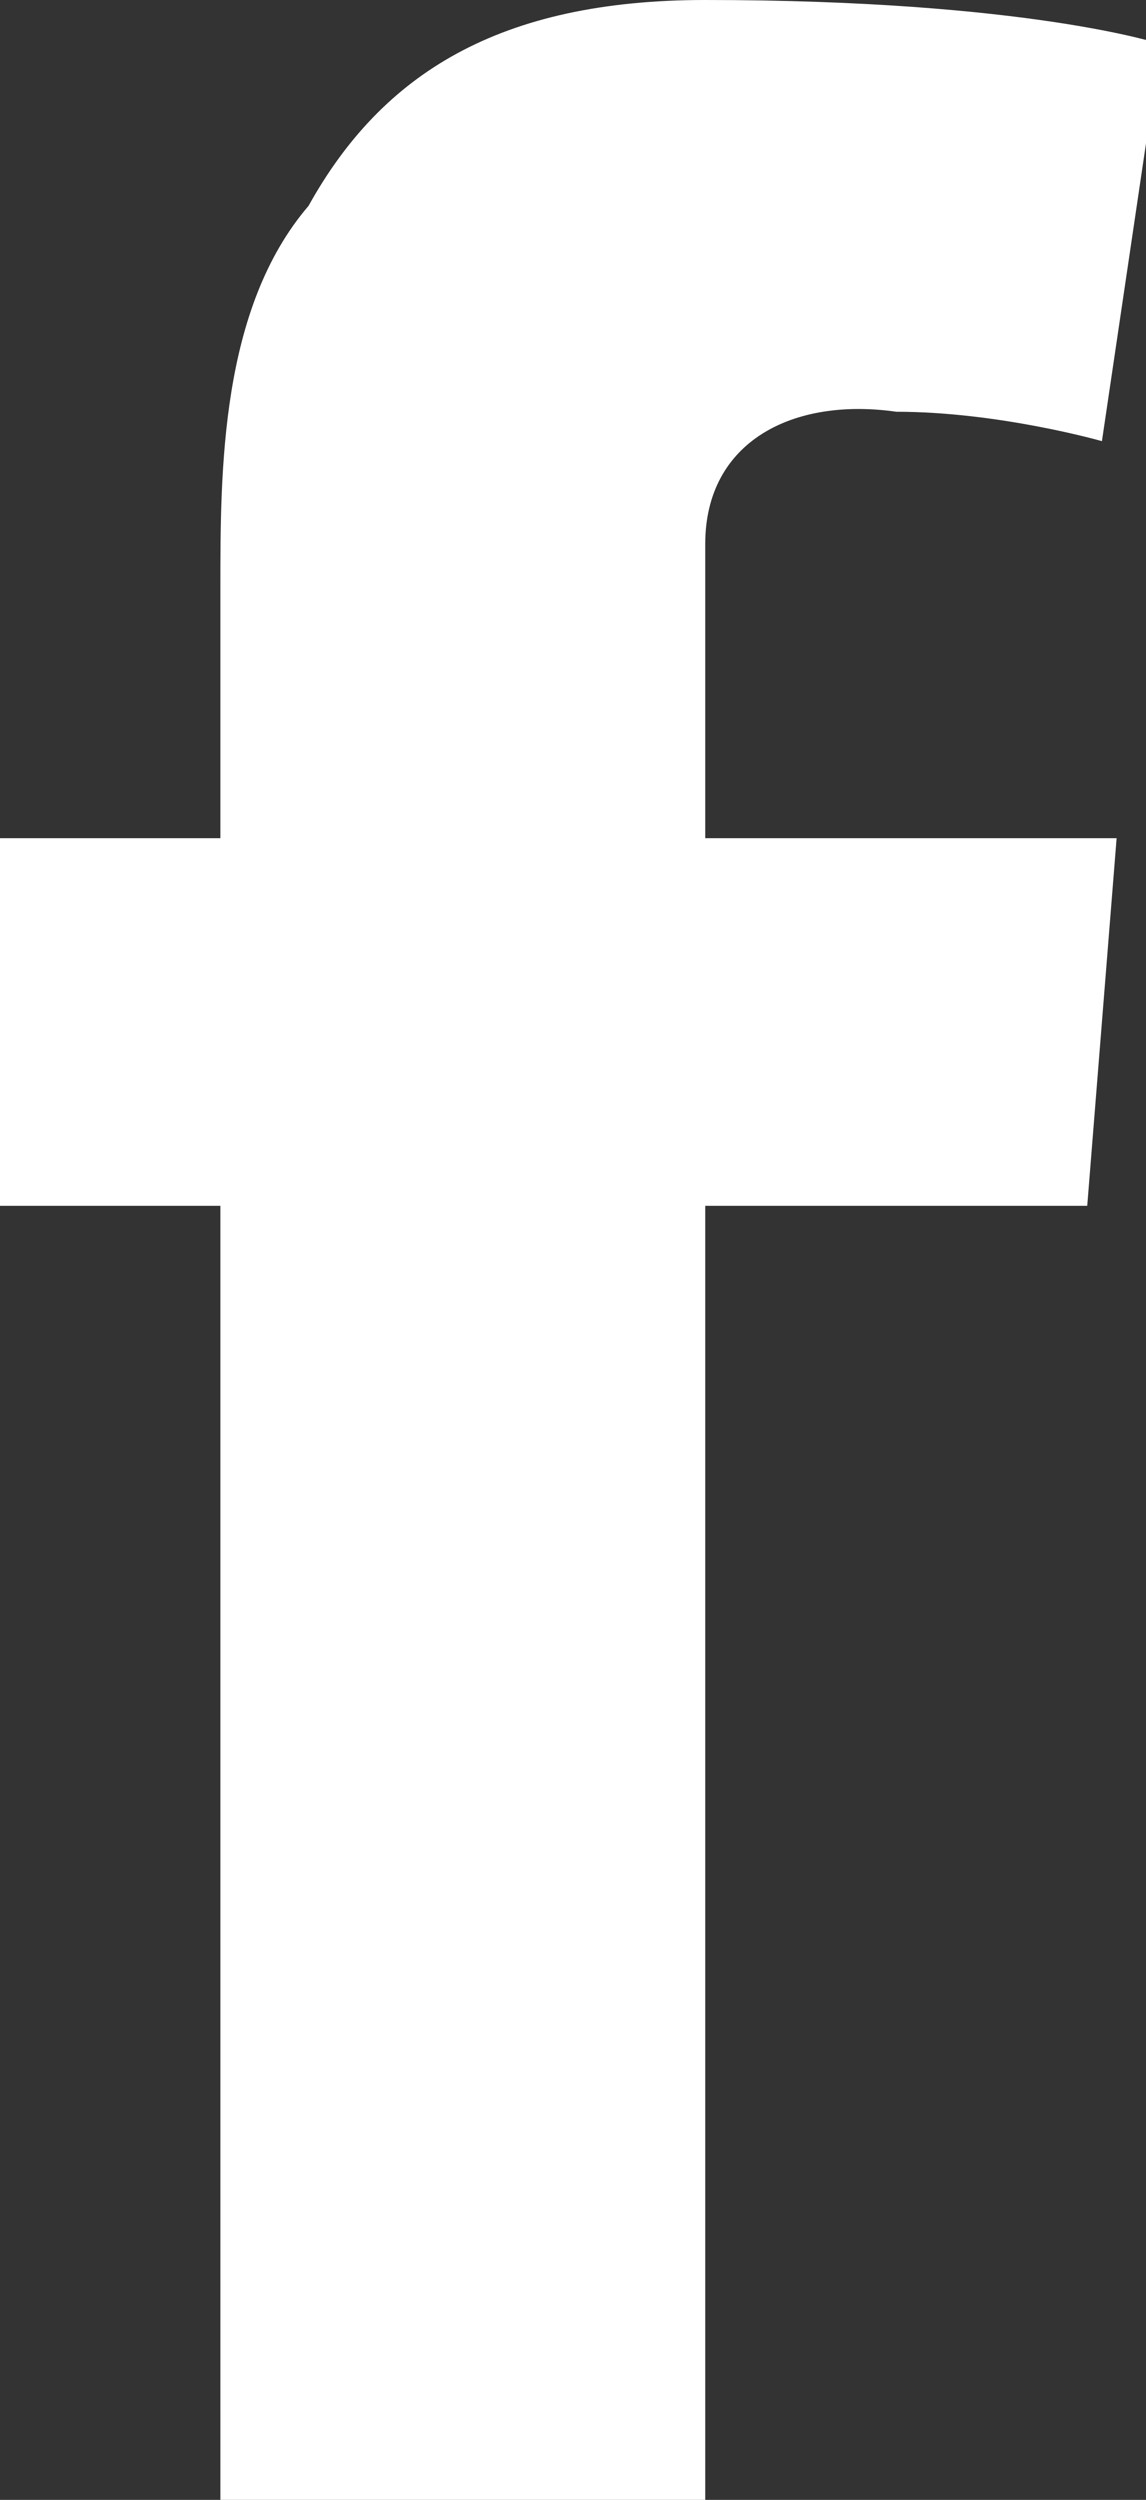 <svg xmlns="http://www.w3.org/2000/svg" viewBox="0 0 7.8 17"><rect x="0" y="0" width="7.8" height="17" fill="#333333" stroke="none"/><path fill="#fff" d="M-.3 5.7h1.8V4c0-.8 0-1.9.6-2.6C2.6.5 3.4 0 4.8 0 7 0 7.9.3 7.9.3L7.5 3s-.7-.2-1.4-.2c-.7-.1-1.3.2-1.3.9v2h2.8l-.2 2.5H4.8v8.9H1.5V8.2H-.3V5.7z"/></svg>